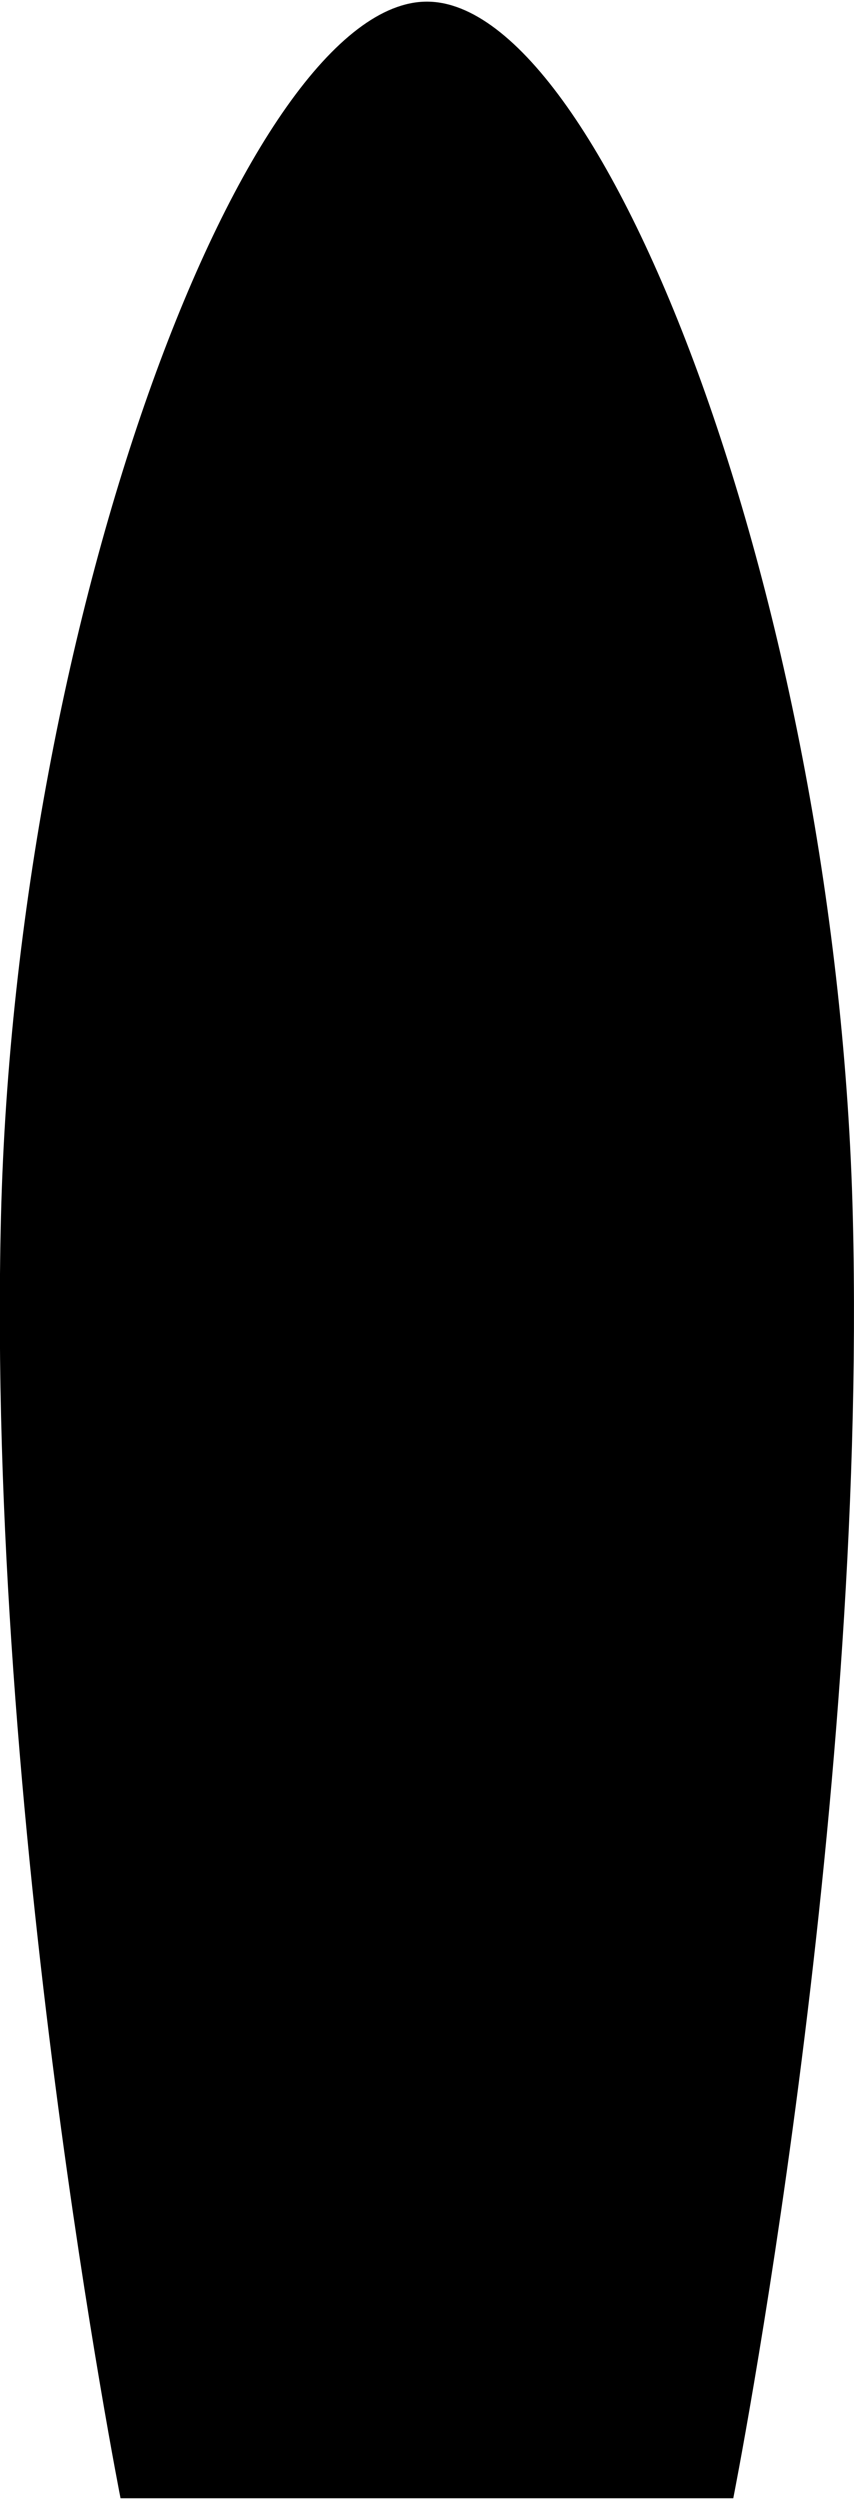 <?xml version="1.0" encoding="UTF-8" standalone="no"?>
<!-- Created with Inkscape (http://www.inkscape.org/) -->

<svg
   width="82"
   height="240"
   viewBox="0 0 21.696 63.5"
   version="1.1"
   id="svg6726"
   inkscape:version="1.2 (dc2aedaf03, 2022-05-15)"
   sodipodi:docname="egg.svg"
   xmlns:inkscape="http://www.inkscape.org/namespaces/inkscape"
   xmlns:sodipodi="http://sodipodi.sourceforge.net/DTD/sodipodi-0.dtd"
   xmlns="http://www.w3.org/2000/svg"
   xmlns:svg="http://www.w3.org/2000/svg">
  <sodipodi:namedview
     id="namedview6728"
     pagecolor="#ffffff"
     bordercolor="#000000"
     borderopacity="0.25"
     inkscape:showpageshadow="2"
     inkscape:pageopacity="0.0"
     inkscape:pagecheckerboard="true"
     inkscape:deskcolor="#d1d1d1"
     inkscape:document-units="px"
     showgrid="false"
     inkscape:zoom="3.659624"
     inkscape:cx="72.001933"
     inkscape:cy="146.59976"
     inkscape:window-width="1350"
     inkscape:window-height="1230"
     inkscape:window-x="791"
     inkscape:window-y="134"
     inkscape:window-maximized="0"
     inkscape:current-layer="layer1" />
  <defs
     id="defs6723">
    <clipPath
       clipPathUnits="userSpaceOnUse"
       id="clipPath1829">
      <path
         d="m -145.478,194.557 h 500 v -500 h -500 z"
         id="path1831"
         style="stroke-width:1" />
    </clipPath>
  </defs>
  <g
     inkscape:label="Layer 1"
     inkscape:groupmode="layer"
     id="layer1">
    <g
       id="g1210"
       transform="matrix(0.353,0,0,-0.352,21.666,30.897)"
       clip-path="url(#clipPath1829)"
       style="fill:#000000;fill-opacity:1">
      <path
         d="m -30.652,87.658 h -10e-4 C -43.56,87.656 -60.23,43.559 -61.306,0 c -1.075,-43.56 8.605,-92.498 8.605,-92.498 h 22.048 10e-4 22.048 c 0,0 9.68,48.938 8.604,92.498 -1.076,43.559 -17.746,87.656 -30.652,87.658 z"
         style="fill:#000000;fill-opacity:1;fill-rule:nonzero;stroke:none"
         id="path1212"
         sodipodi:nodetypes="ssccccccs" />
    </g>
  </g>
</svg>
